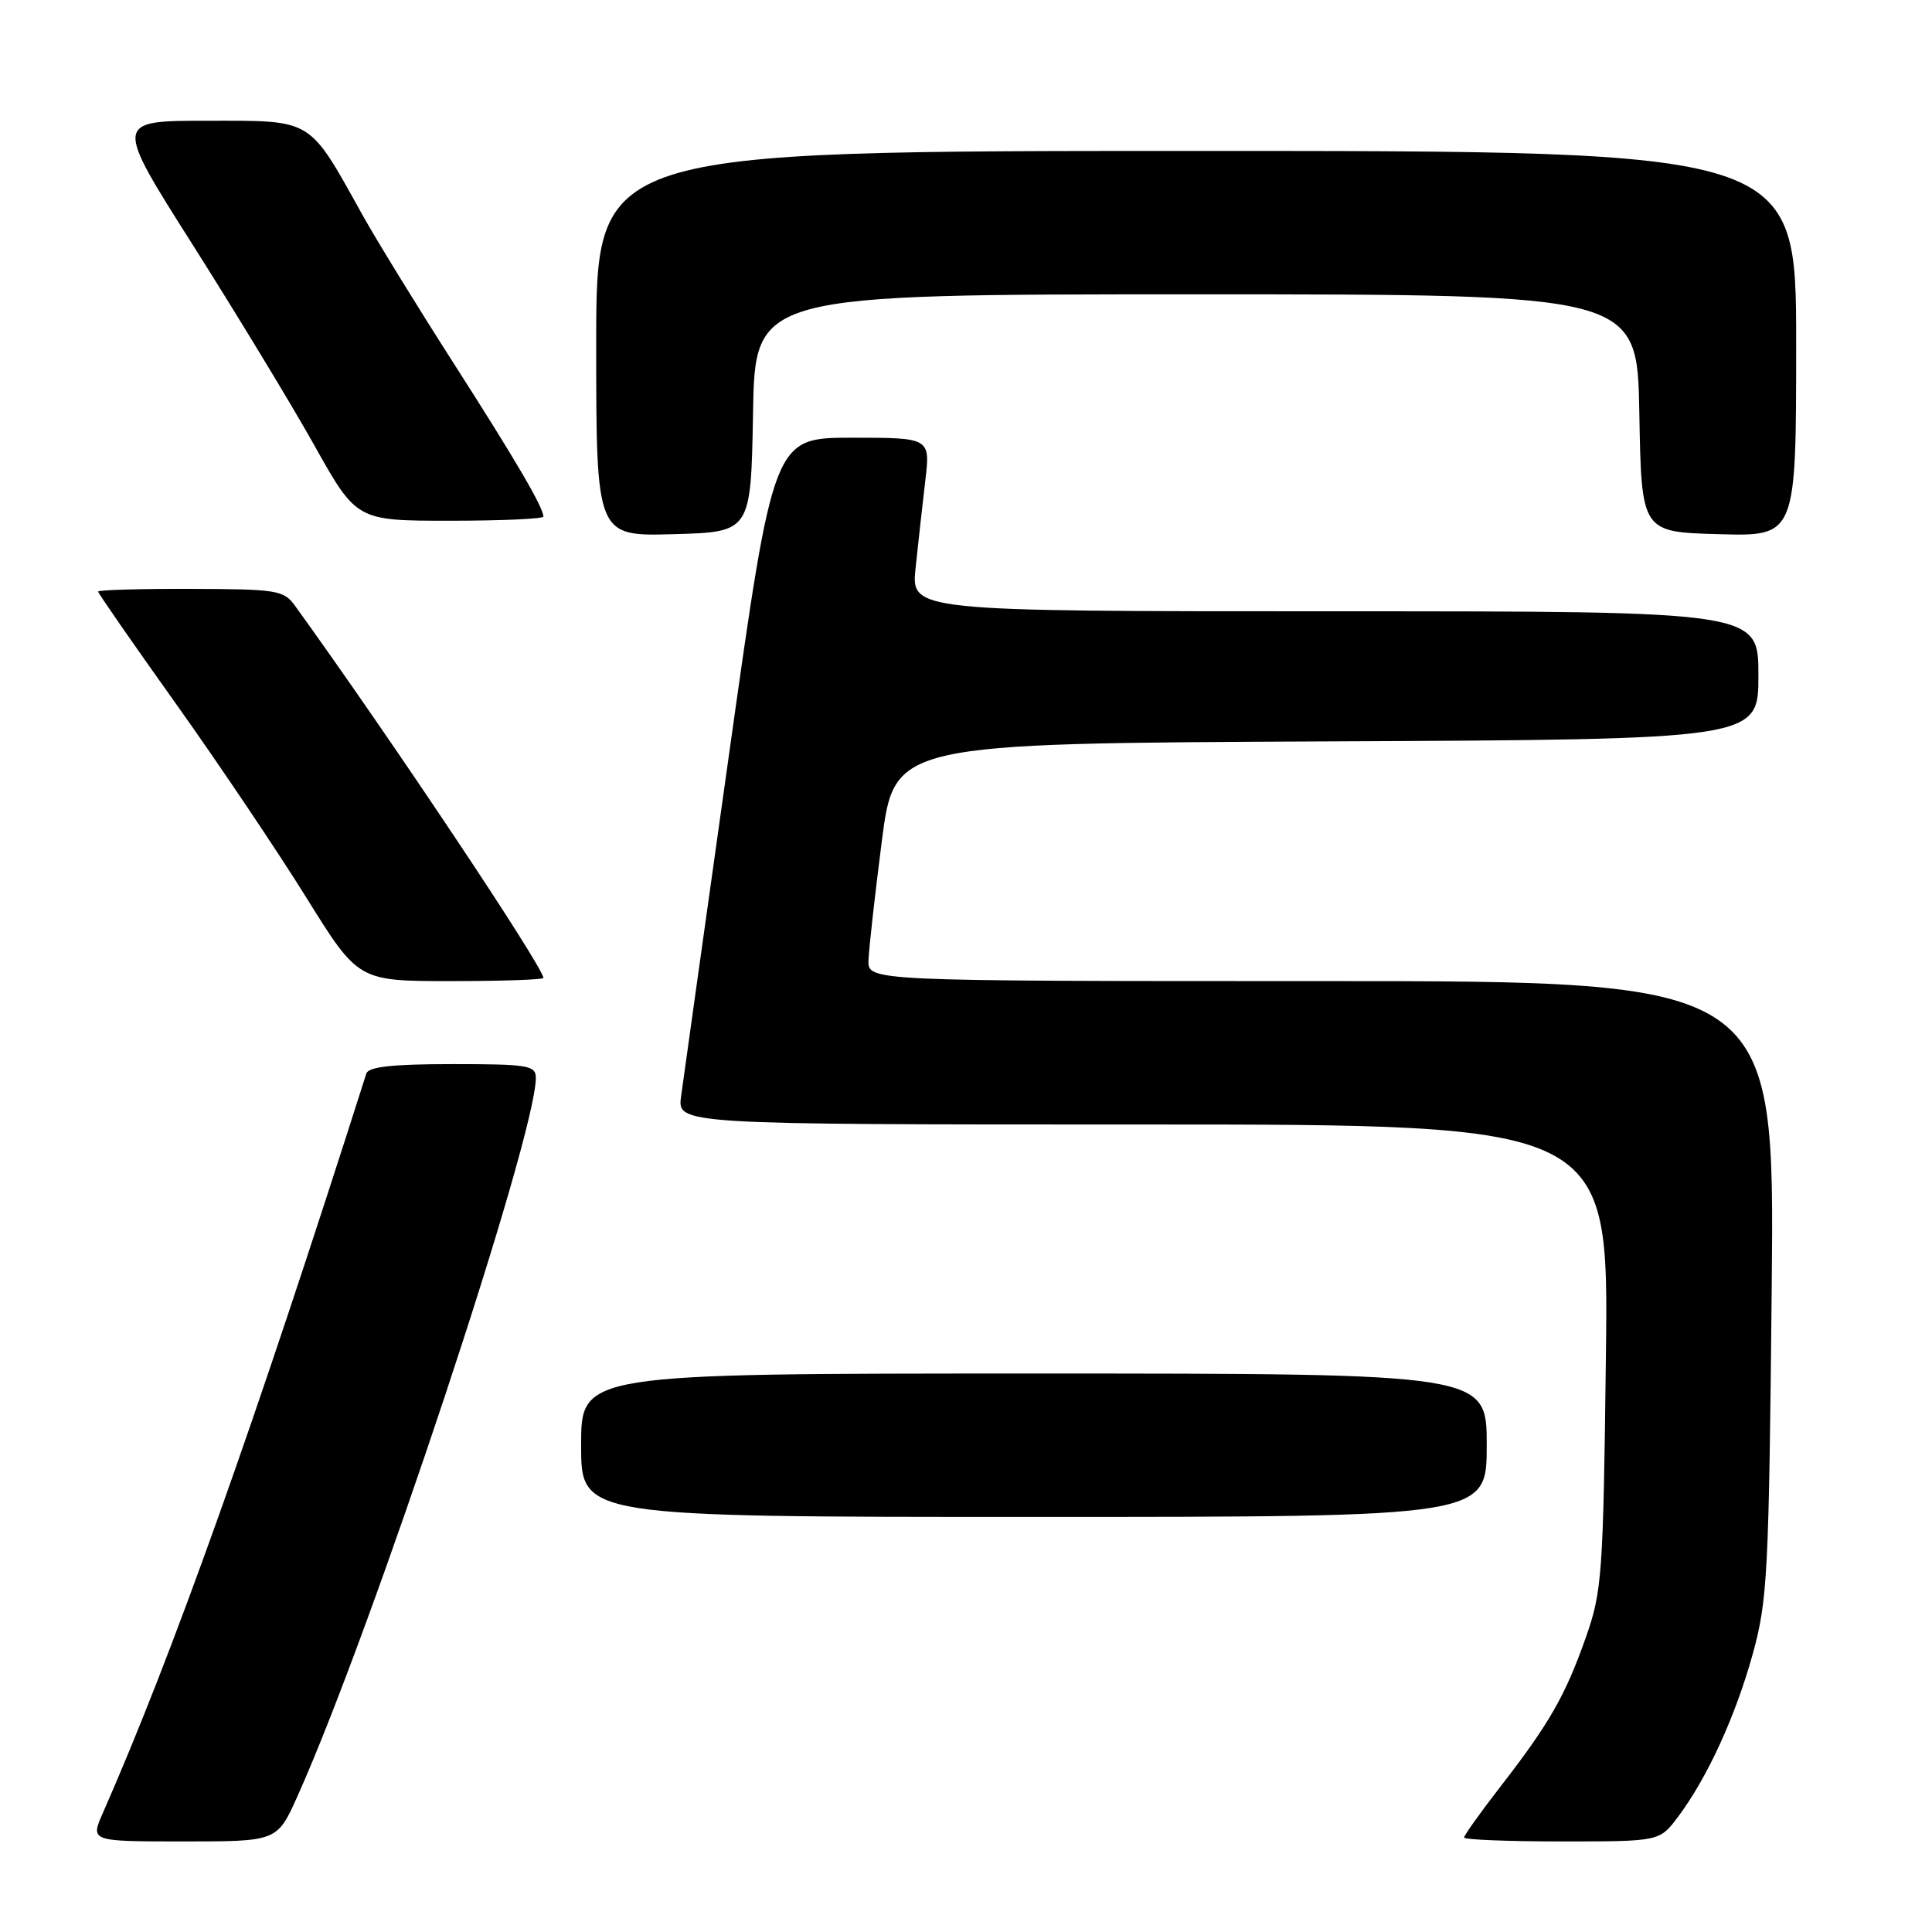 <?xml version="1.0" encoding="UTF-8" standalone="no"?>
<!DOCTYPE svg PUBLIC "-//W3C//DTD SVG 1.1//EN" "http://www.w3.org/Graphics/SVG/1.1/DTD/svg11.dtd" >
<svg xmlns="http://www.w3.org/2000/svg" xmlns:xlink="http://www.w3.org/1999/xlink" version="1.1" viewBox="0 0 256 256">
 <g >
 <path fill="currentColor"
d=" M 39.42 238.00 C 49.34 215.89 71.00 150.62 71.00 142.83 C 71.00 141.17 69.98 141.00 59.97 141.00 C 52.02 141.00 48.83 141.35 48.54 142.25 C 33.68 188.91 22.87 219.23 13.62 240.25 C 11.97 244.00 11.97 244.00 24.35 244.00 C 36.73 244.00 36.73 244.00 39.42 238.00 Z  M 222.34 240.75 C 226.22 235.58 229.96 227.42 232.25 219.15 C 234.21 212.07 234.39 208.46 234.76 170.75 C 235.16 130.00 235.16 130.00 175.08 130.00 C 115.00 130.00 115.00 130.00 115.08 127.25 C 115.13 125.74 115.92 118.65 116.84 111.50 C 118.51 98.50 118.51 98.50 175.76 98.24 C 233.00 97.98 233.00 97.98 233.00 89.49 C 233.00 81.00 233.00 81.00 176.86 81.00 C 120.72 81.00 120.72 81.00 121.32 75.25 C 121.65 72.09 122.23 66.91 122.60 63.75 C 123.28 58.00 123.28 58.00 112.89 58.00 C 102.50 58.00 102.50 58.00 96.63 99.75 C 93.40 122.71 90.53 143.19 90.25 145.25 C 89.74 149.00 89.74 149.00 151.46 149.00 C 213.17 149.00 213.17 149.00 212.79 179.75 C 212.44 208.72 212.28 210.88 210.12 217.00 C 207.41 224.68 205.31 228.36 198.82 236.73 C 196.17 240.15 194.00 243.19 194.00 243.48 C 194.00 243.77 199.83 244.00 206.95 244.00 C 219.90 244.00 219.90 244.00 222.34 240.75 Z  M 197.00 191.50 C 197.00 182.00 197.00 182.00 137.00 182.00 C 77.00 182.00 77.00 182.00 77.00 191.50 C 77.00 201.00 77.00 201.00 137.00 201.00 C 197.00 201.00 197.00 201.00 197.00 191.50 Z  M 72.00 129.58 C 72.00 128.15 51.66 97.67 39.10 80.28 C 37.60 78.20 36.74 78.06 25.25 78.03 C 18.51 78.01 13.00 78.17 13.00 78.39 C 13.00 78.60 17.66 85.33 23.37 93.33 C 29.07 101.34 36.82 112.87 40.60 118.95 C 47.47 130.00 47.47 130.00 59.74 130.00 C 66.48 130.00 72.00 129.81 72.00 129.58 Z  M 99.78 54.75 C 100.05 39.00 100.05 39.00 158.50 39.00 C 216.95 39.00 216.95 39.00 217.22 54.75 C 217.50 70.50 217.50 70.50 227.75 70.78 C 238.00 71.07 238.00 71.07 238.00 45.53 C 238.00 20.00 238.00 20.00 158.50 20.00 C 79.00 20.00 79.00 20.00 79.00 45.53 C 79.00 71.07 79.00 71.07 89.25 70.78 C 99.50 70.50 99.50 70.50 99.78 54.75 Z  M 72.00 68.45 C 72.00 67.23 68.34 60.98 60.07 48.07 C 55.29 40.61 49.88 31.80 48.04 28.50 C 40.82 15.53 41.59 16.00 27.50 16.00 C 15.11 16.00 15.11 16.00 25.57 32.49 C 31.32 41.57 38.56 53.49 41.64 58.99 C 47.25 69.00 47.25 69.00 59.63 69.00 C 66.43 69.00 72.00 68.75 72.00 68.45 Z "/>
</g>
</svg>